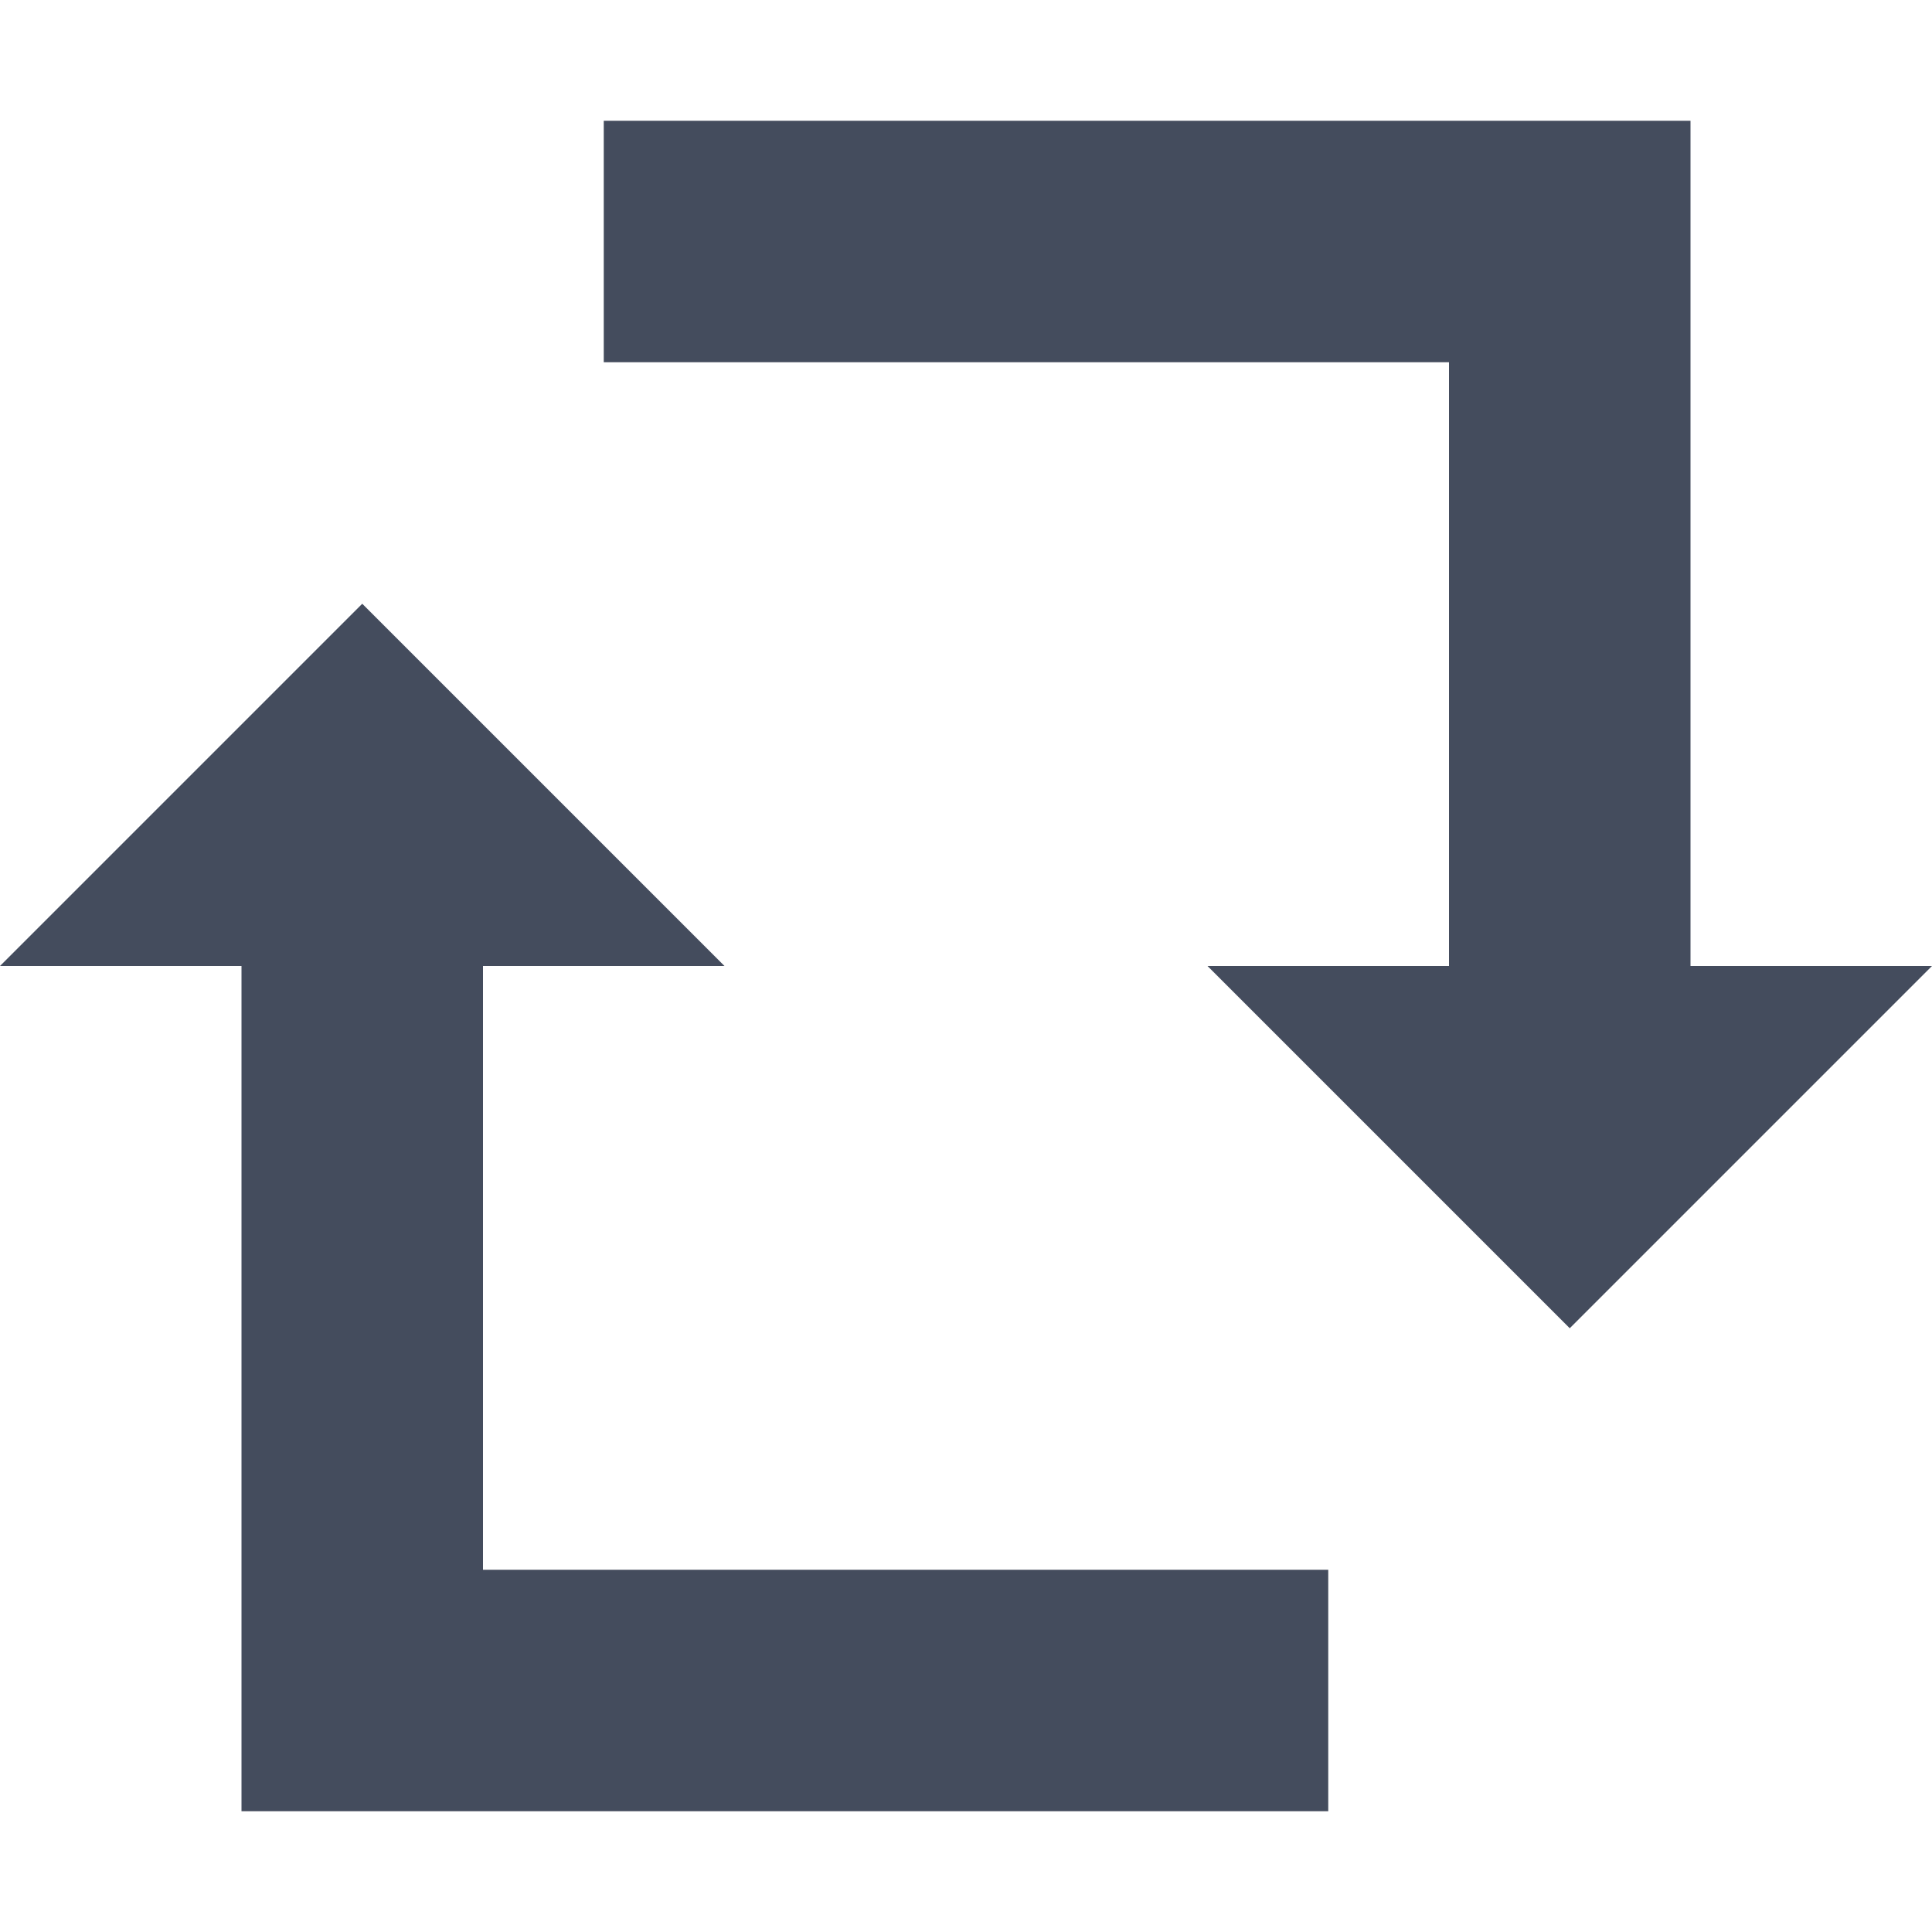 <svg xmlns="http://www.w3.org/2000/svg" width="16" height="16" viewBox="0 0 16 16">
 <defs>
  <style id="current-color-scheme" type="text/css">
   .ColorScheme-Text { color:#444c5d; } .ColorScheme-Highlight { color:#4285f4; }
  </style>
 </defs>
 <path style="fill:currentColor" class="ColorScheme-Text" d="M 5 1 L 5 3 L 12 3 L 12 8 L 10 8 L 13 11 L 16 8 L 14 8 L 14 1 L 5 1 z M 3 5 L 0 8 L 2 8 L 2 15 L 11 15 L 11 13 L 4 13 L 4 8 L 6 8 L 3 5 z"/>
</svg>
